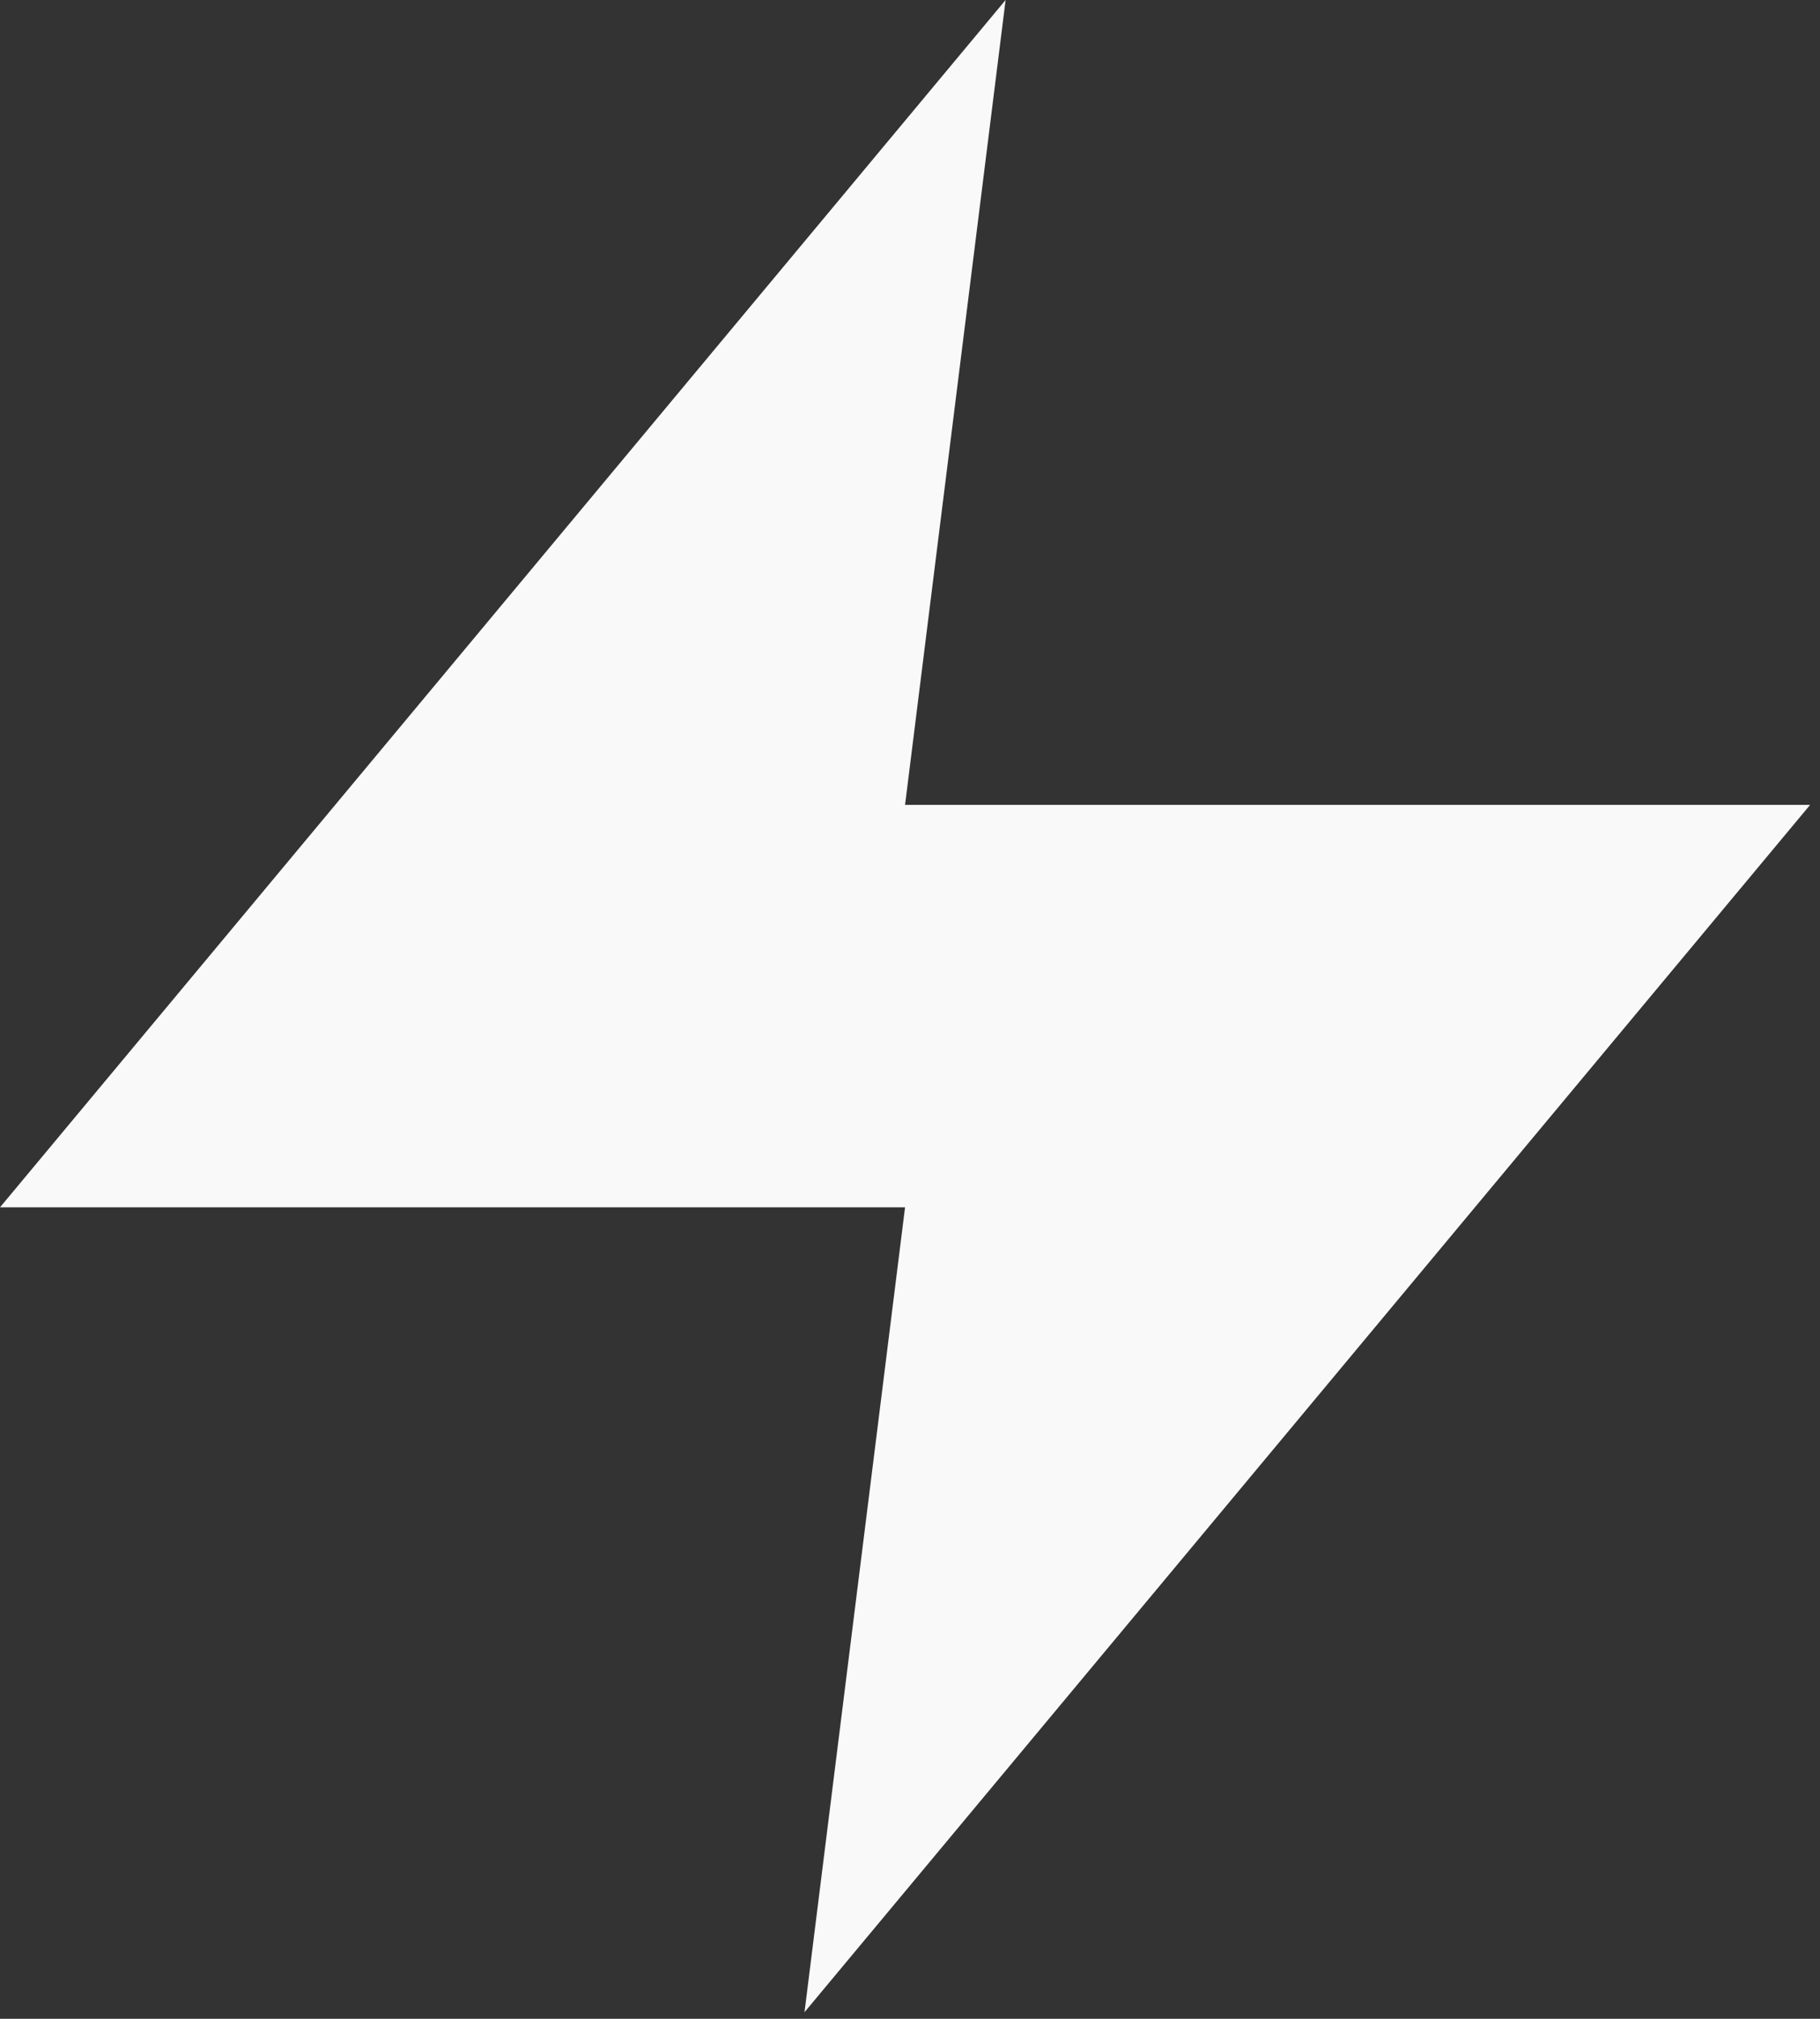 <?xml version="1.0" encoding="UTF-8" standalone="no"?>
<svg
   class="h-6 w-6"
   viewBox="0 0 92 102"
   fill="currentColor"
   version="1.1"
   id="svg4"
   sodipodi:docname="stacknow.svg"
   inkscape:export-filename="stacknow.png"
   inkscape:export-xdpi="96"
   inkscape:export-ydpi="96"
   inkscape:version="1.2.2 (732a01da63, 2022-12-09)"
   xmlns:inkscape="http://www.inkscape.org/namespaces/inkscape"
   xmlns:sodipodi="http://sodipodi.sourceforge.net/DTD/sodipodi-0.dtd"
   xmlns="http://www.w3.org/2000/svg"
   xmlns:svg="http://www.w3.org/2000/svg">
  <rect x="0" y="0" width="92" height="102" fill="#333333" stroke="none"/>
  <defs
     id="defs8" />
  <sodipodi:namedview
     id="namedview6"
     pagecolor="#ffffff"
     bordercolor="#000000"
     borderopacity="0.25"
     inkscape:showpageshadow="2"
     inkscape:pageopacity="0.0"
     inkscape:pagecheckerboard="0"
     inkscape:deskcolor="#d1d1d1"
     showgrid="false"
     inkscape:zoom="2.8873527"
     inkscape:cx="-10.216971"
     inkscape:cy="56.626265"
     inkscape:window-width="1920"
     inkscape:window-height="991"
     inkscape:window-x="3831"
     inkscape:window-y="-9"
     inkscape:window-maximized="1"
     inkscape:current-layer="svg4" />
  <path
     d="M50.833 0L0 61H45.75L40.667 101.667L91.5 40.667H45.75L50.833 0Z"
     id="path2"
     style="fill:#f9f9f9" />
</svg>
